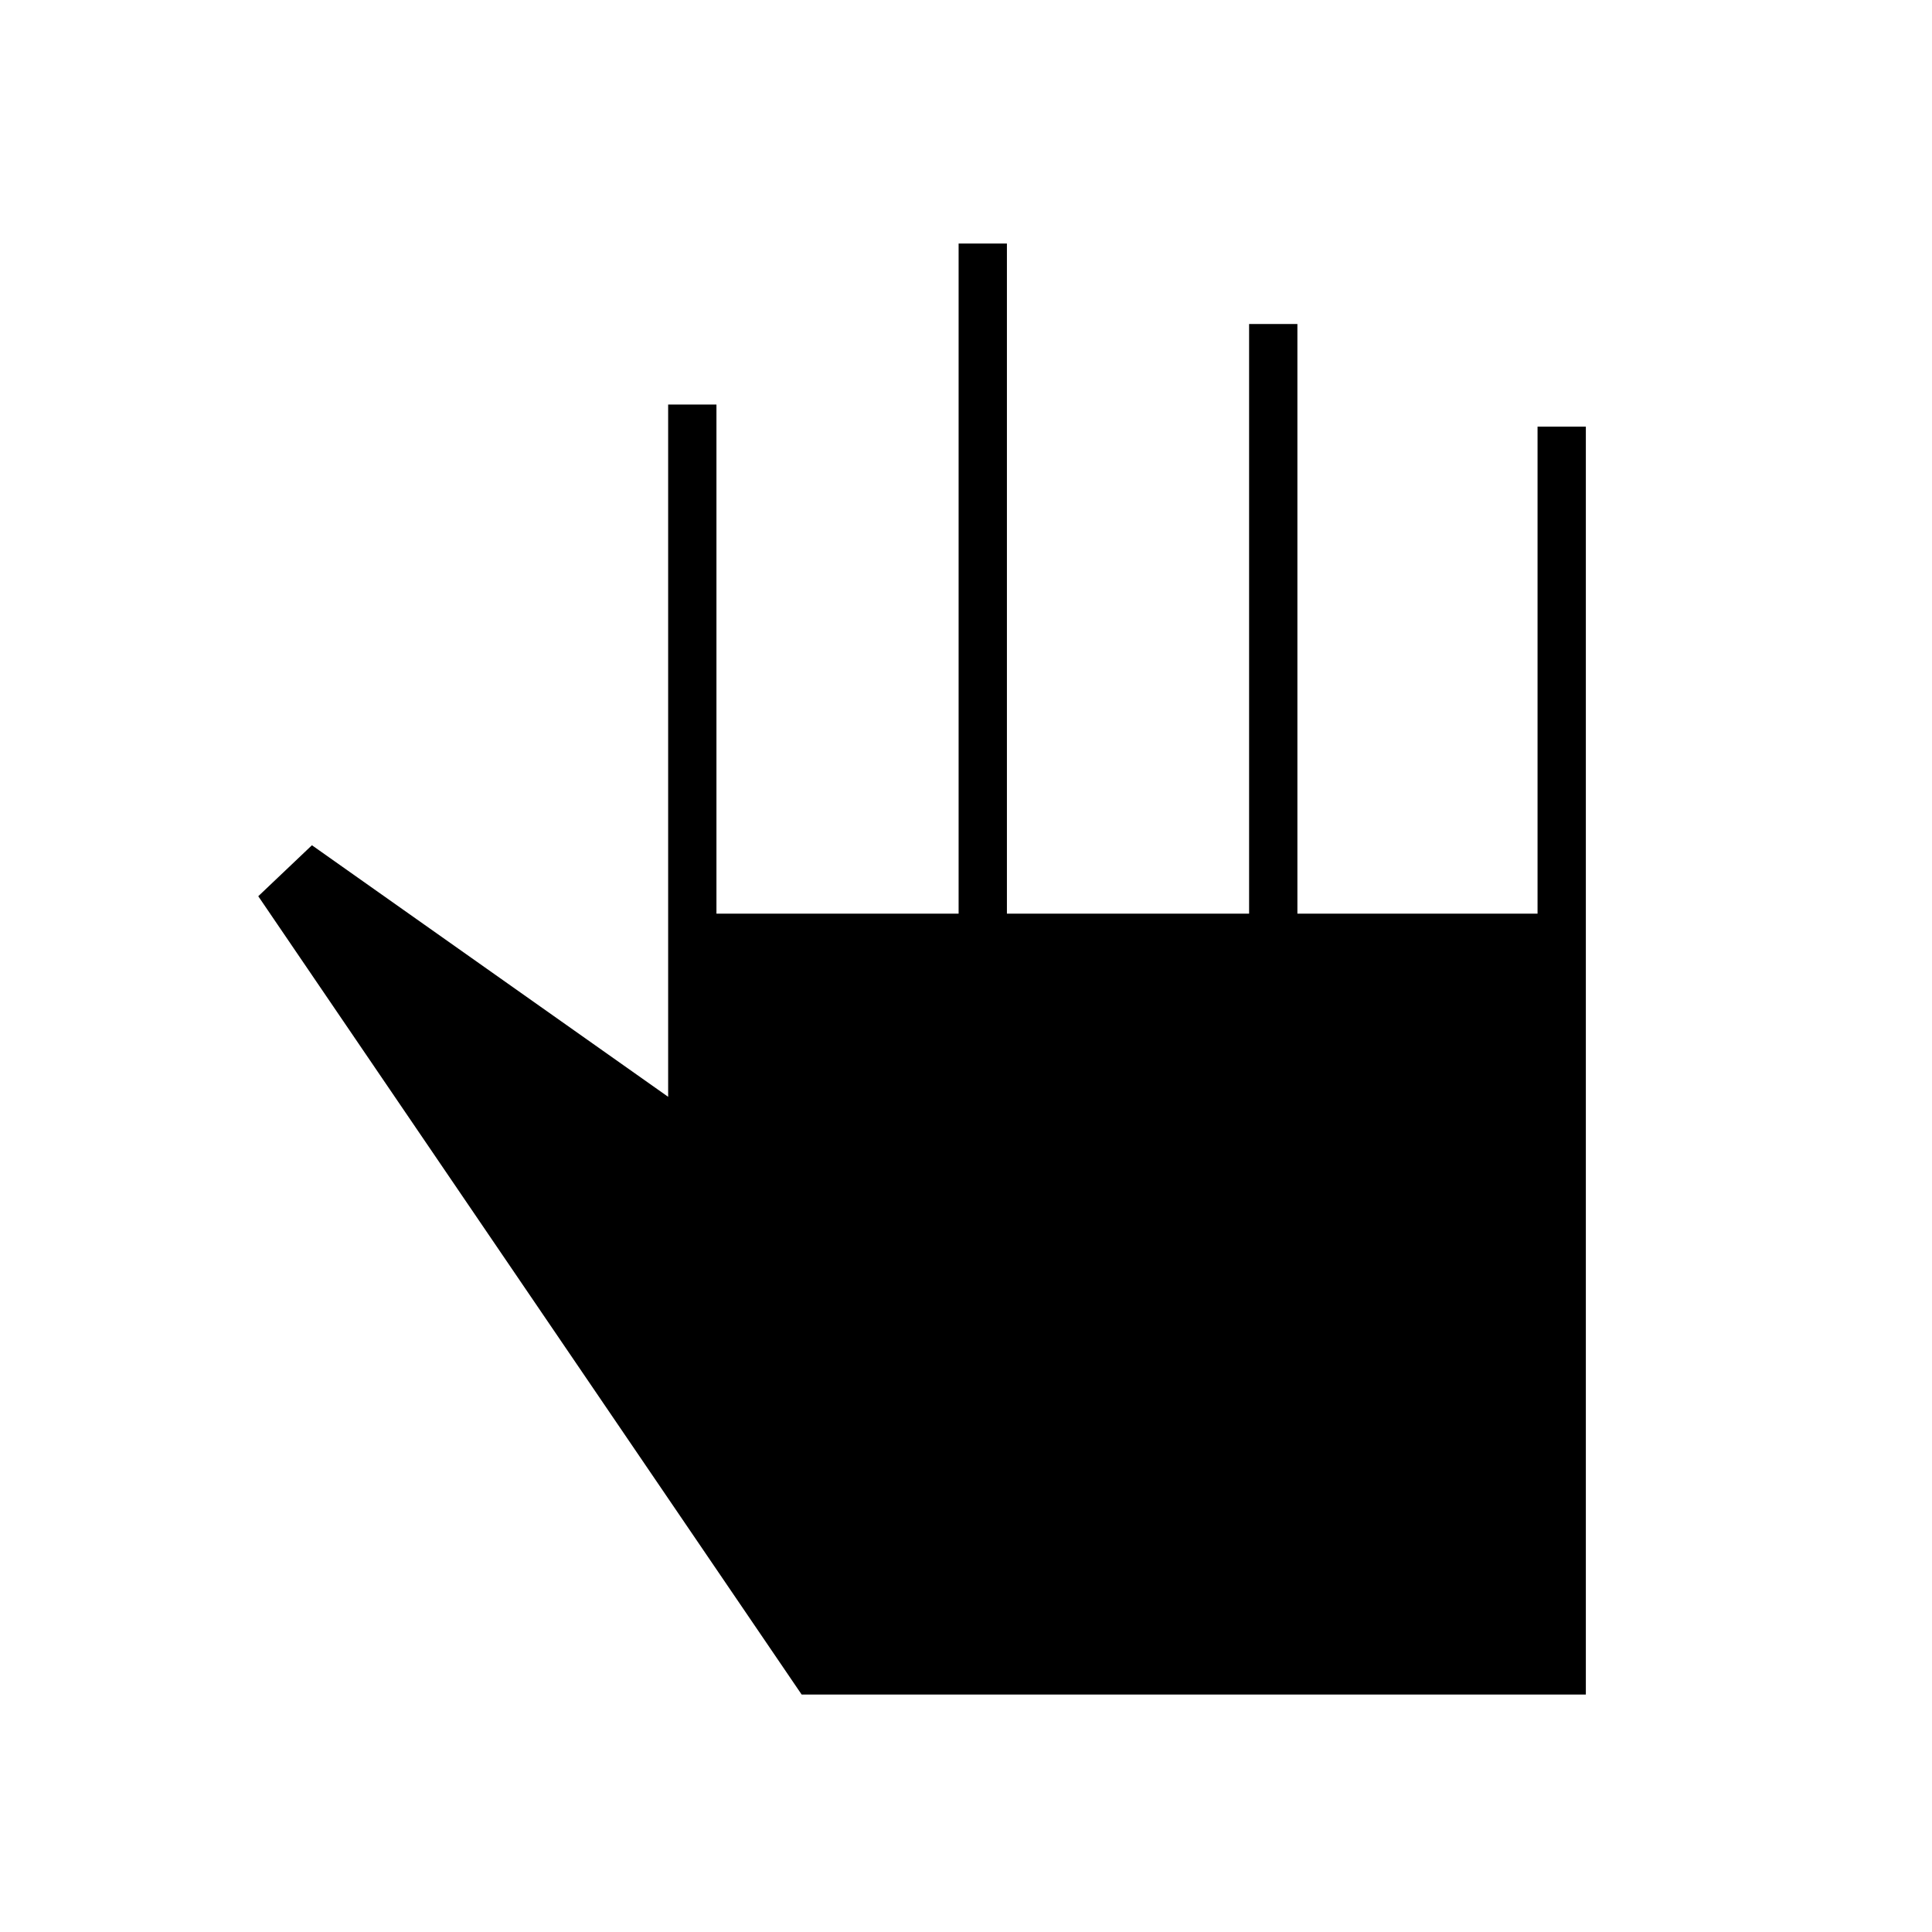 <svg xmlns="http://www.w3.org/2000/svg" height="40" viewBox="0 -960 960 960" width="40"><path d="m398.33-118-270-396.67L155-540l177 125v-344h24v253h120.33v-333h24v333h120.34v-293h24v293H764v-242h24v630H398.33Z"/></svg>